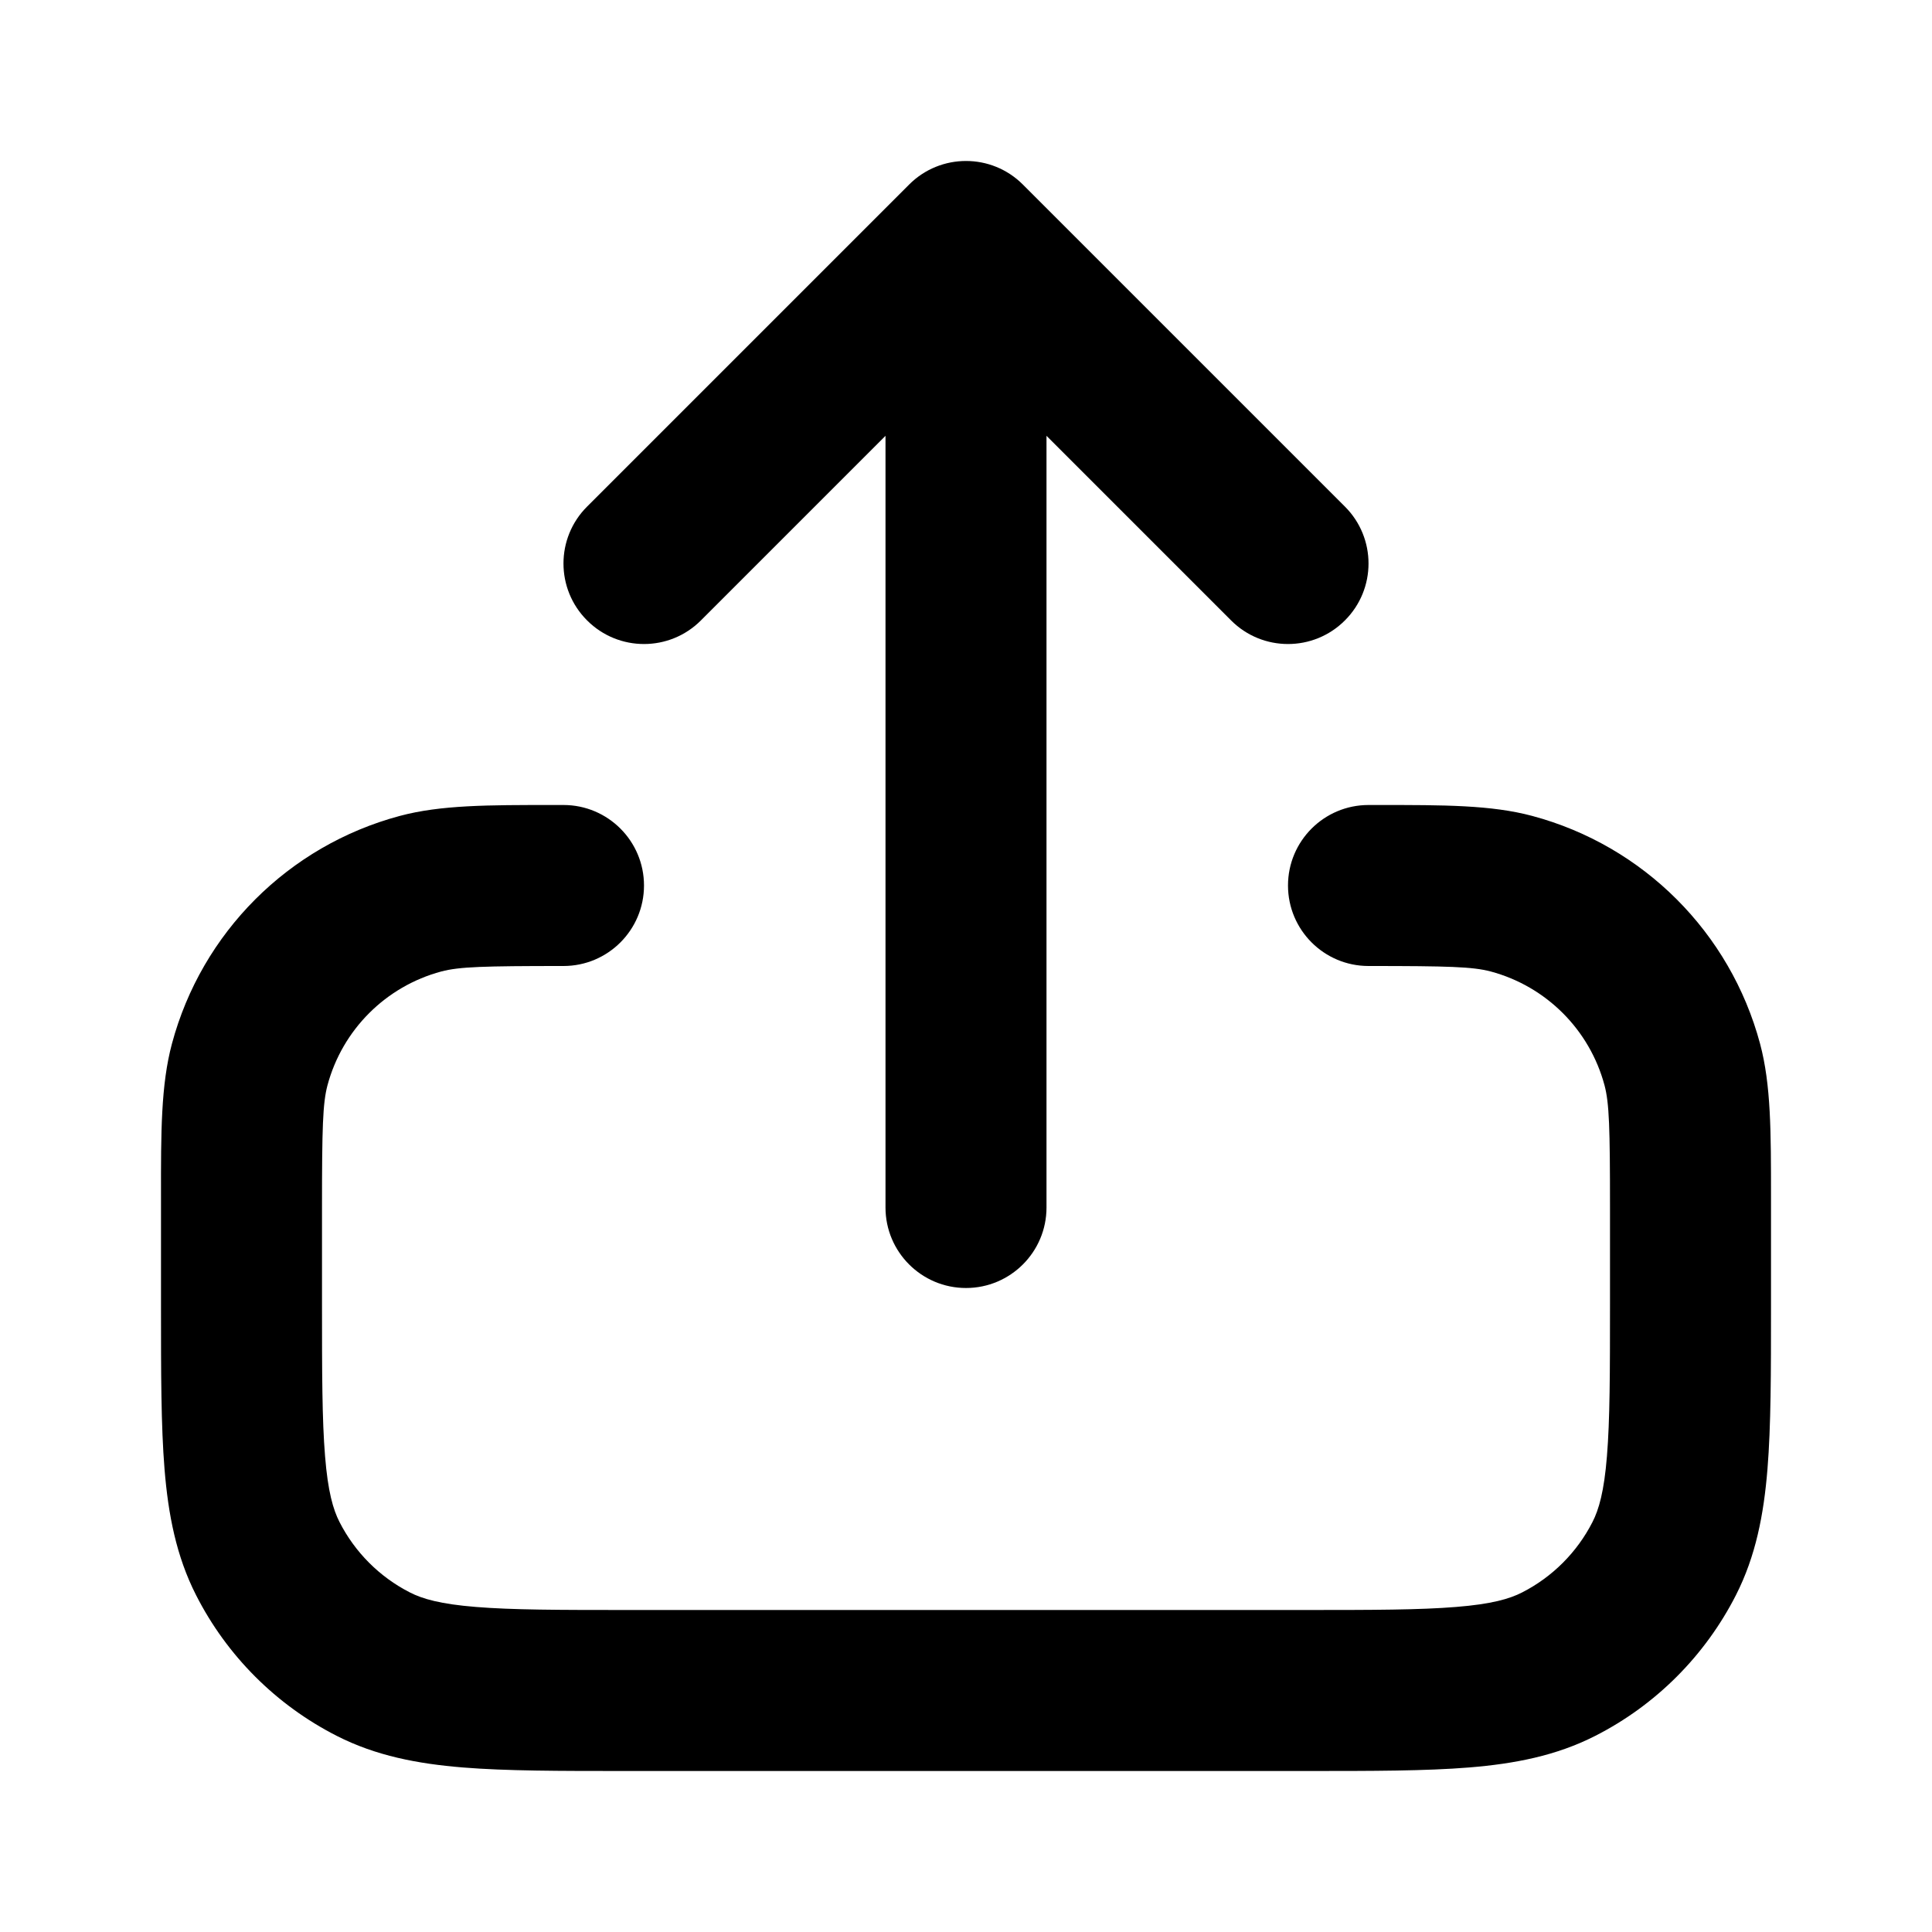 <svg xmlns="http://www.w3.org/2000/svg" viewBox="0 0 24 24"><title>share 02</title><g fill="none" class="nc-icon-wrapper"><path d="M11.293 2.293C11.683 1.902 12.317 1.902 12.707 2.293L16.707 6.293C17.098 6.683 17.098 7.317 16.707 7.707C16.317 8.098 15.683 8.098 15.293 7.707L13 5.414L13 15C13 15.552 12.552 16 12 16C11.448 16 11 15.552 11 15L11 5.414L8.707 7.707C8.317 8.098 7.683 8.098 7.293 7.707C6.902 7.317 6.902 6.683 7.293 6.293L11.293 2.293Z" fill="currentColor"></path><path d="M6.862 10L7 10C7.552 10 8 10.448 8 11C8 11.552 7.552 12 7 12C6.006 12 5.705 12.009 5.482 12.068C4.792 12.253 4.253 12.792 4.068 13.482C4.009 13.705 4 14.006 4 15V16.2C4 17.057 4.001 17.639 4.038 18.089C4.073 18.527 4.138 18.752 4.218 18.908C4.41 19.284 4.716 19.59 5.092 19.782C5.248 19.862 5.473 19.927 5.911 19.962C6.361 19.999 6.943 20 7.8 20H16.2C17.057 20 17.639 19.999 18.089 19.962C18.527 19.927 18.752 19.862 18.908 19.782C19.284 19.59 19.59 19.284 19.782 18.908C19.862 18.752 19.927 18.527 19.962 18.089C19.999 17.639 20 17.057 20 16.2V15C20 14.006 19.991 13.705 19.932 13.482C19.747 12.792 19.208 12.253 18.518 12.068C18.295 12.009 17.994 12 17 12C16.448 12 16 11.552 16 11C16 10.448 16.448 10 17 10L17.138 10C17.933 10 18.524 9.999 19.035 10.136C20.416 10.506 21.494 11.585 21.864 12.965C22.001 13.476 22 14.067 22 14.863L22 16.241C22 17.046 22 17.711 21.956 18.252C21.91 18.814 21.811 19.331 21.564 19.816C21.18 20.569 20.569 21.181 19.816 21.564C19.331 21.811 18.814 21.91 18.252 21.956C17.711 22 17.046 22 16.241 22H7.759C6.954 22 6.289 22 5.748 21.956C5.186 21.91 4.669 21.811 4.184 21.564C3.431 21.181 2.819 20.569 2.436 19.816C2.189 19.331 2.09 18.814 2.044 18.252C2 17.711 2 17.046 2 16.241L2 14.863C1.999 14.067 1.999 13.476 2.136 12.965C2.506 11.585 3.584 10.506 4.965 10.136C5.476 9.999 6.067 10 6.862 10Z" fill="currentColor"></path></g></svg>